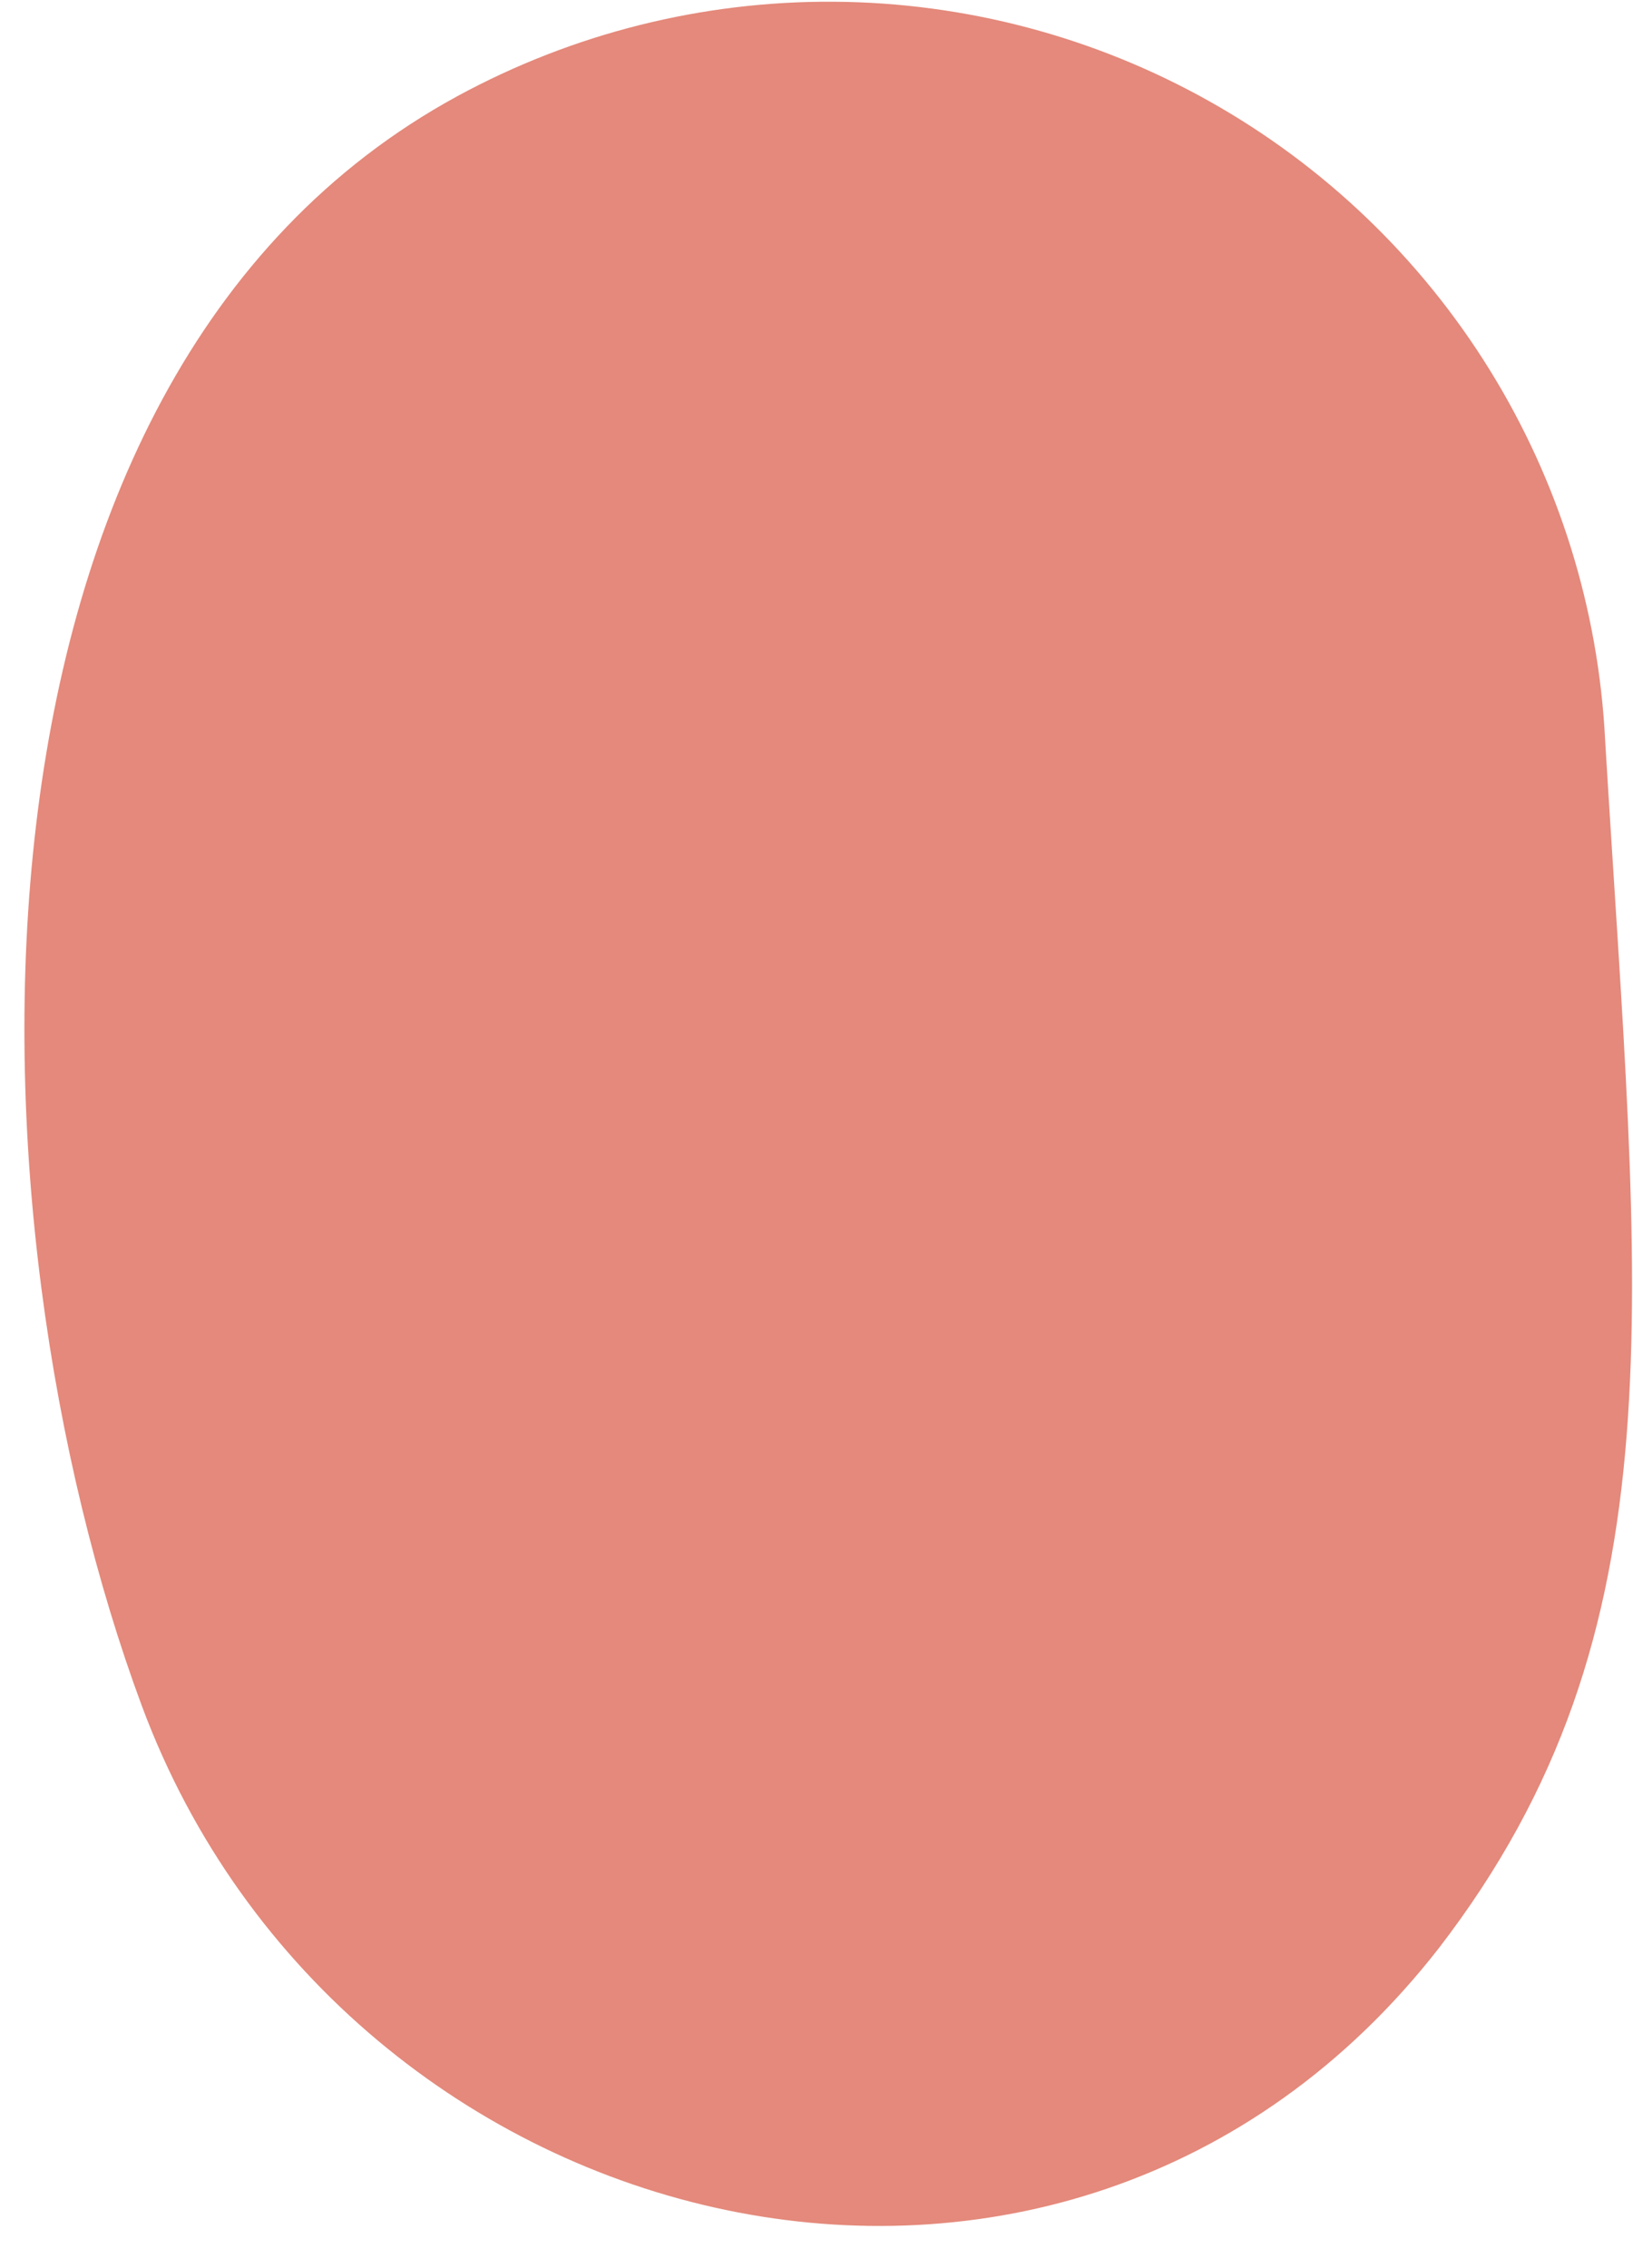 <?xml version="1.0" encoding="UTF-8" standalone="no"?><svg width='36' height='50' viewBox='0 0 36 50' fill='none' xmlns='http://www.w3.org/2000/svg'>
<path d='M35.386 16.321C36.133 28.713 37.124 35.925 31.719 42.947C23.498 53.497 7.578 49.569 3.129 37.611C-0.869 26.836 -1.408 8.378 10.081 2.121C12.627 0.736 15.483 0.019 18.382 0.038C21.281 0.057 24.128 0.811 26.656 2.23C29.184 3.648 31.311 5.685 32.838 8.149C34.365 10.614 35.242 13.425 35.386 16.321Z' fill='#E4897B'/>
</svg>
